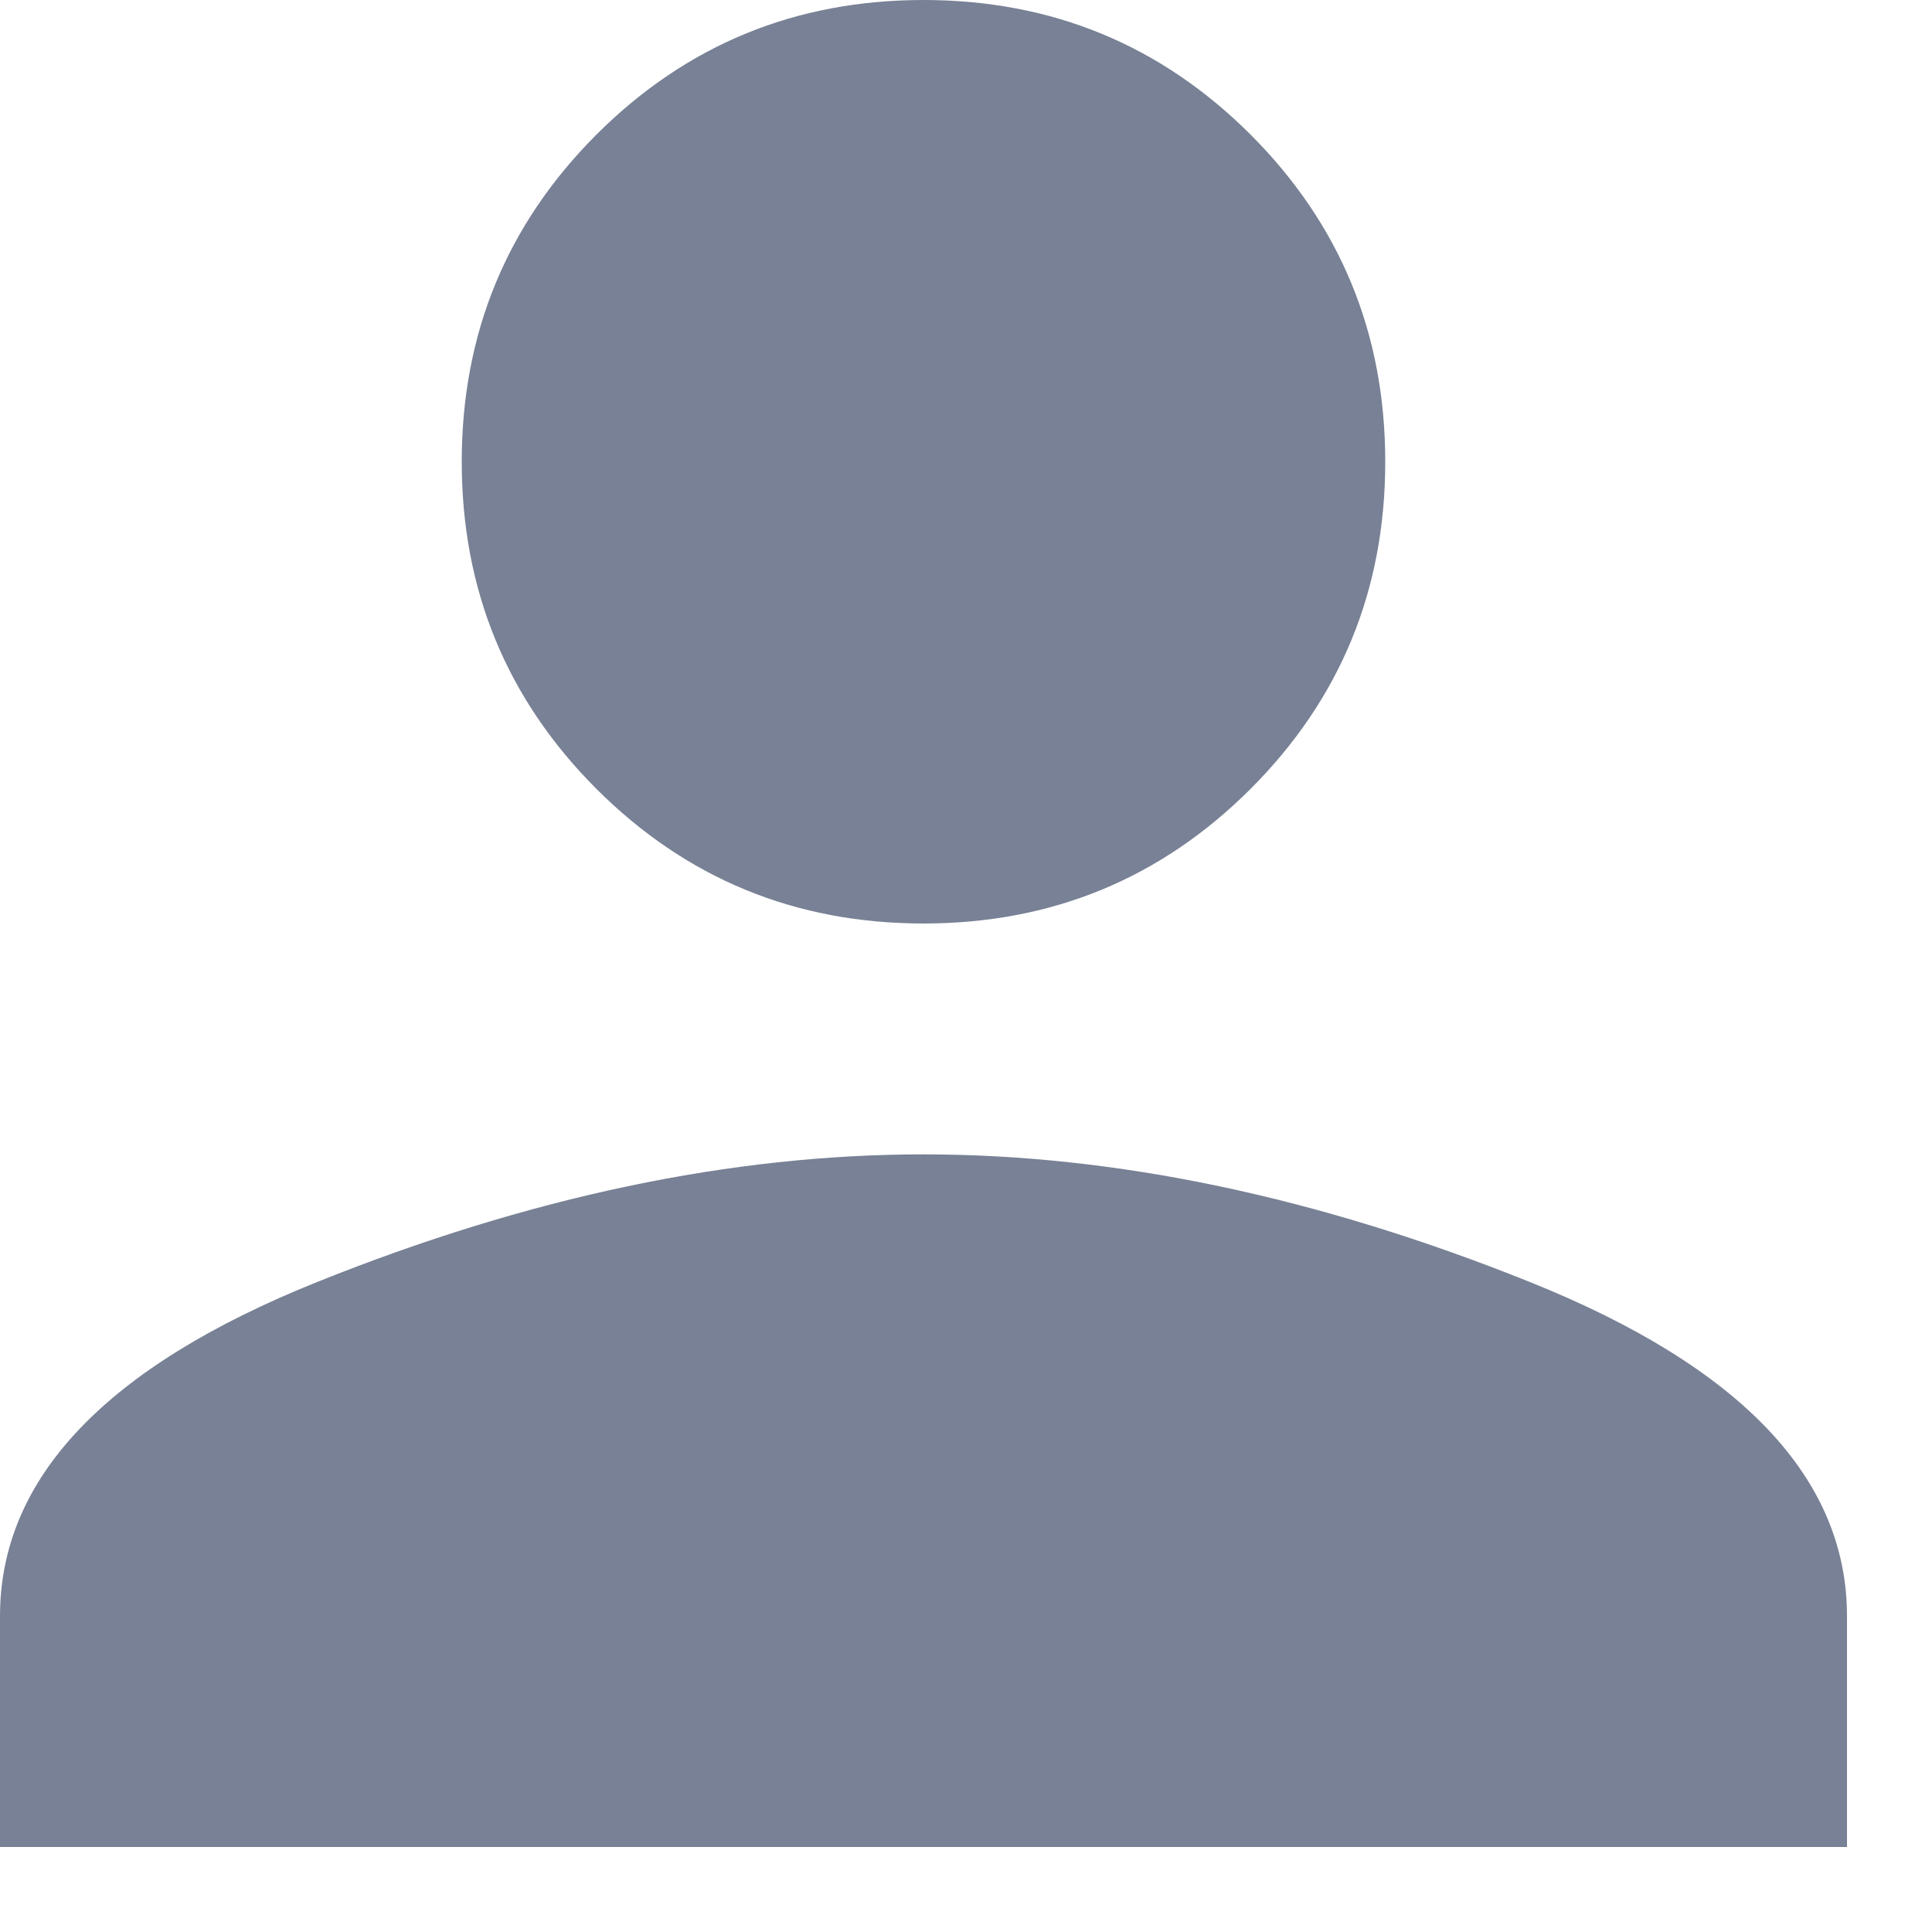 <svg width="16" height="16" viewBox="0 0 16 16" fill="none" xmlns="http://www.w3.org/2000/svg">
<path fill-rule="evenodd" clip-rule="evenodd" d="M7.648 7.648C6.586 7.648 5.683 7.276 4.939 6.533C4.196 5.789 3.824 4.886 3.824 3.824C3.824 2.762 4.196 1.859 4.939 1.115C5.683 0.372 6.586 0 7.648 0C8.71 0 9.613 0.372 10.357 1.115C11.1 1.859 11.472 2.762 11.472 3.824C11.472 4.886 11.1 5.789 10.357 6.533C9.613 7.276 8.71 7.648 7.648 7.648ZM7.648 9.56C9.241 9.56 10.914 9.912 12.667 10.616C14.42 11.319 15.296 12.242 15.296 13.384V15.296H0V13.384C0 12.242 0.876 11.319 2.629 10.616C4.382 9.912 6.055 9.56 7.648 9.56Z" fill="#788195"/>
</svg>
